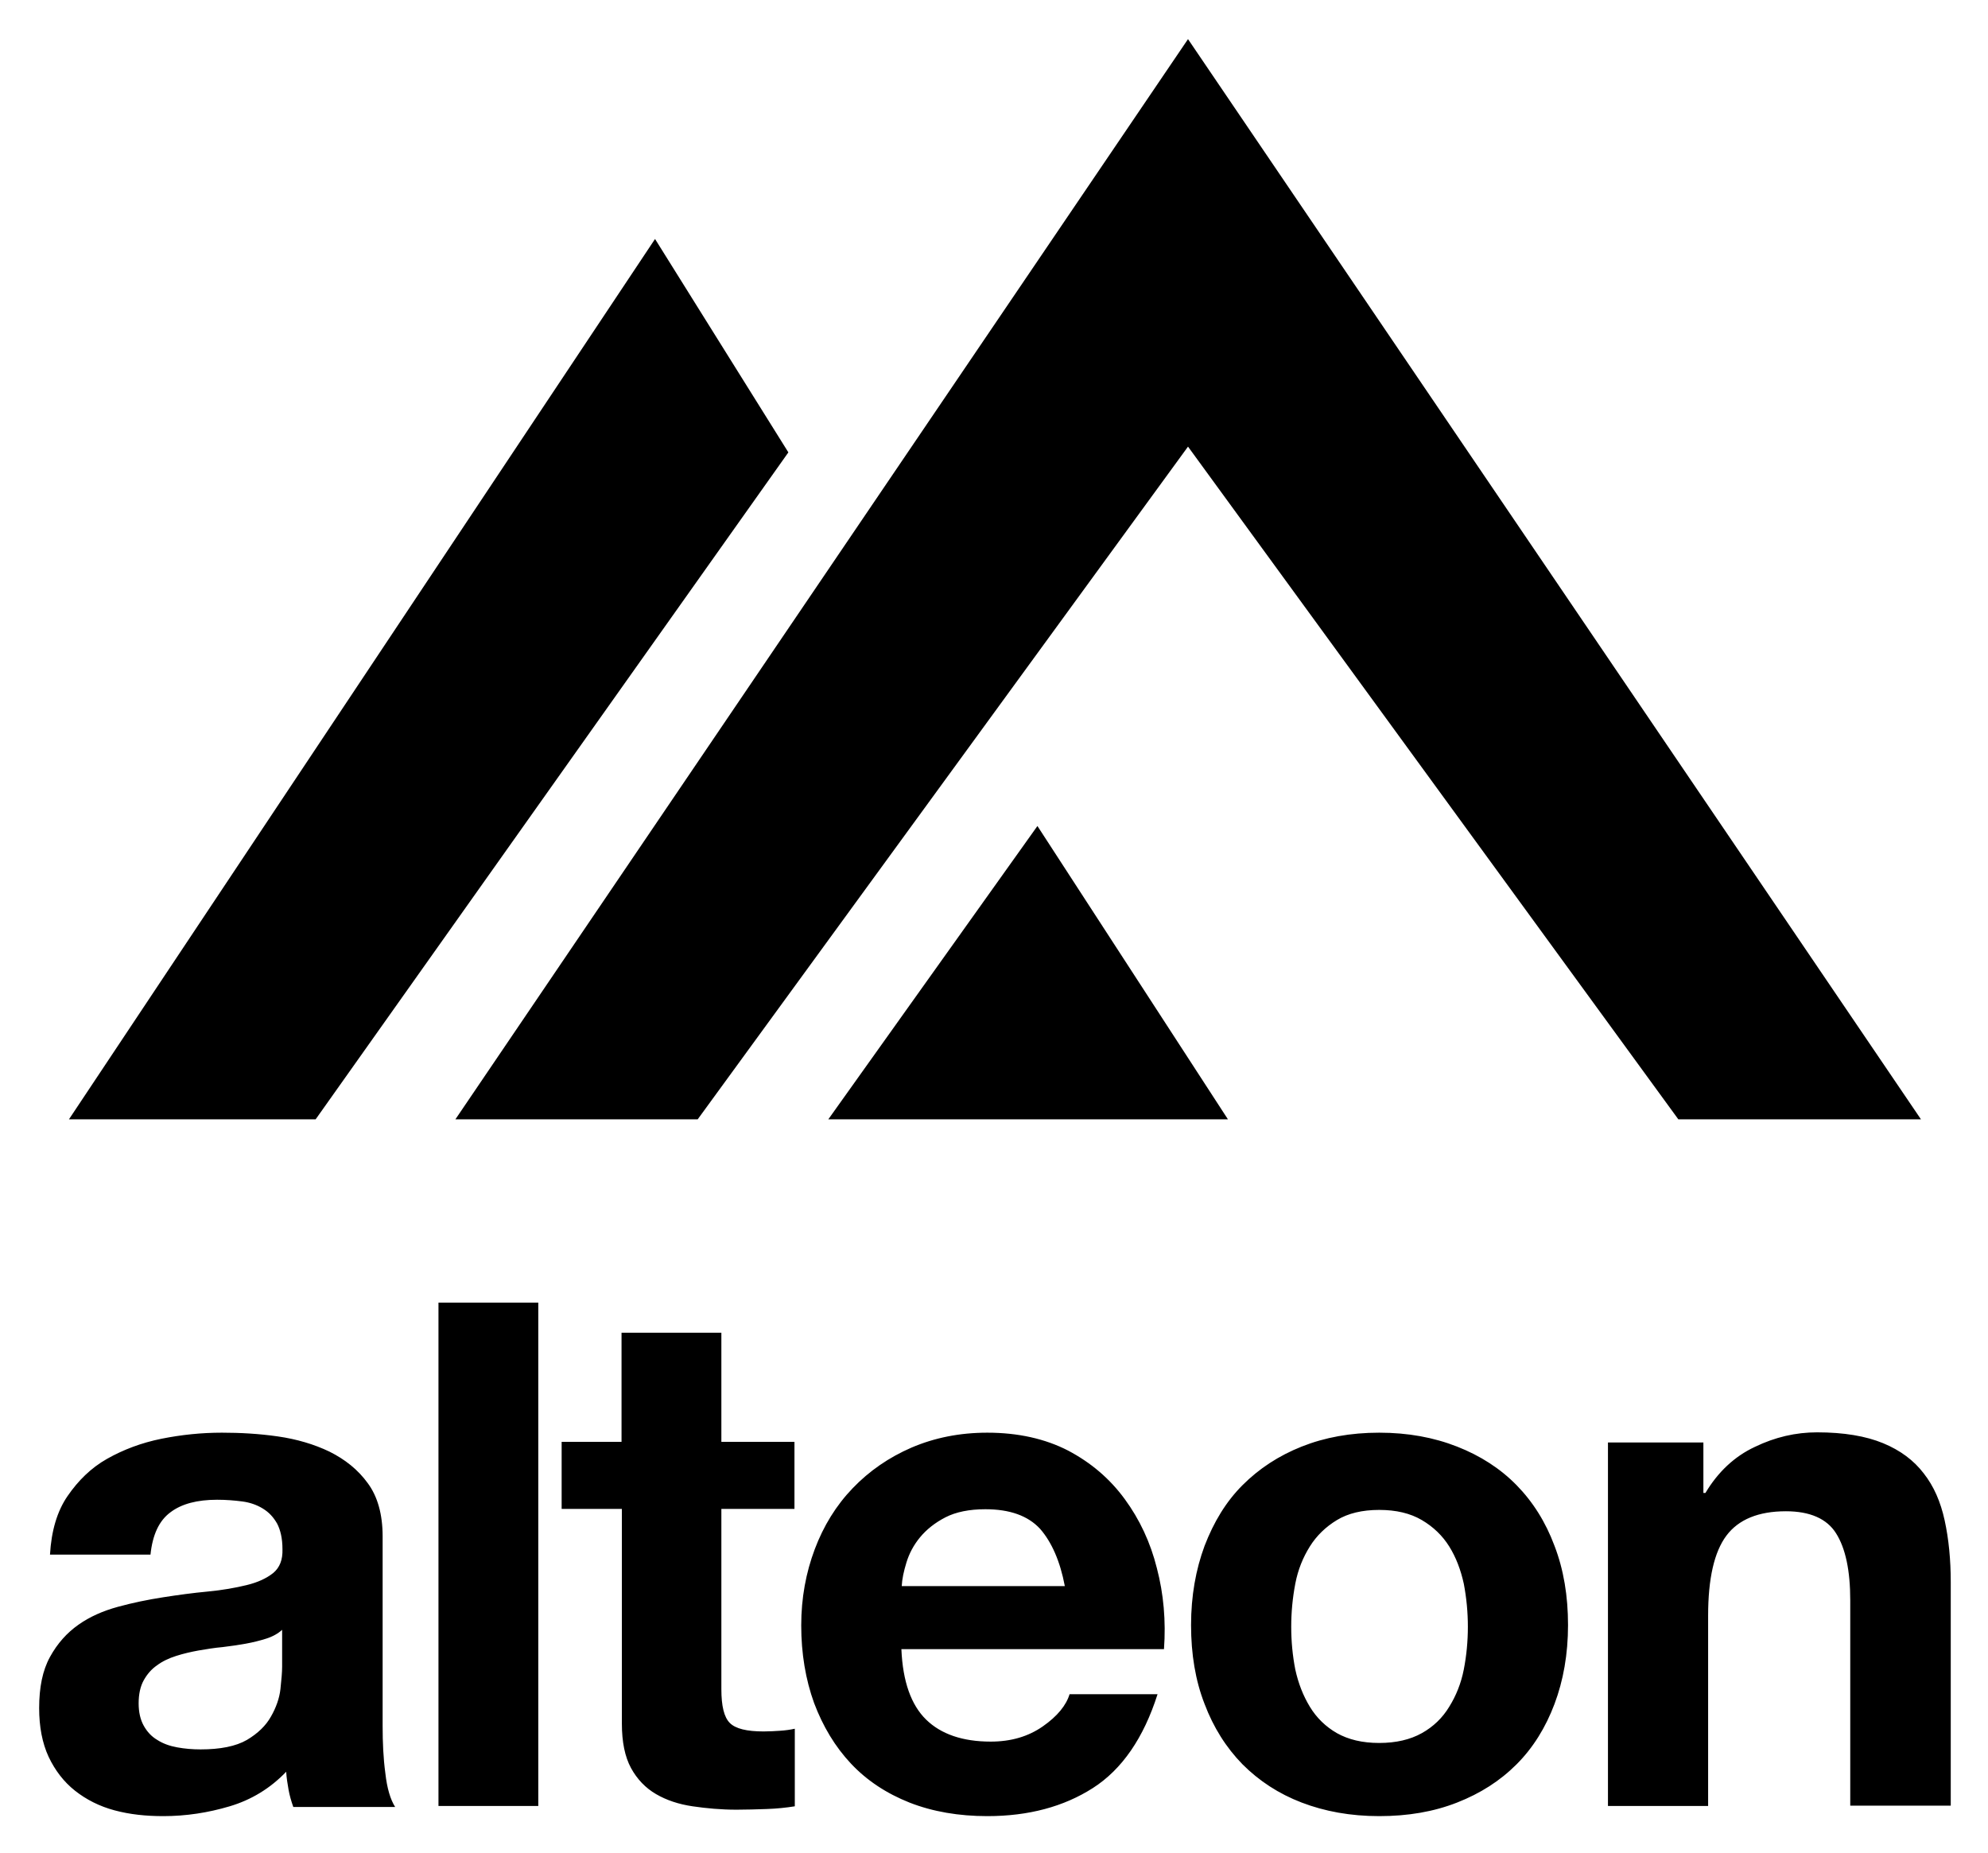 <svg xmlns="http://www.w3.org/2000/svg" role="img" viewBox="1.13 0.88 434.98 405.48"><title>Alteon.io logo</title><path d="M144.454 53.164L173.627 99.852 70.19 245.772H16.214L144.454 53.164zM261.07 9.439L421.445 245.772H368.357L261.07 98.592 153.784 245.772H100.77L261.07 9.439zM228.122 181.594L269.807 245.772H182.364L228.122 181.594zM36.872 398.214C41.832 398.214 46.645 397.473 51.384 396.065 56.123 394.657 60.269 392.137 63.749 388.506 63.823 389.84 64.045 391.174 64.267 392.434 64.489 393.694 64.859 394.954 65.304 396.213H87.59C86.554 394.583 85.813 392.137 85.443 388.802 84.999 385.542 84.851 382.059 84.851 378.501V337C84.851 332.183 83.74 328.256 81.593 325.365 79.446 322.401 76.632 320.178 73.226 318.473 69.82 316.843 66.044 315.731 61.898 315.138 57.751 314.545 53.679 314.323 49.681 314.323 45.238 314.323 40.87 314.768 36.427 315.657 32.059 316.546 28.135 318.029 24.581 320.03 21.027 322.03 18.213 324.847 15.918 328.181 13.623 331.516 12.364 335.815 12.068 341.002H34.058C34.502 336.704 35.909 333.591 38.426 331.739 40.87 329.886 44.276 328.997 48.644 328.997 50.569 328.997 52.42 329.145 54.123 329.367 55.826 329.59 57.307 330.108 58.64 330.924 59.973 331.739 60.935 332.776 61.75 334.184 62.49 335.592 62.934 337.445 62.934 339.817 63.008 342.114 62.342 343.818 60.935 345.004 59.454 346.19 57.529 347.079 55.086 347.672 52.642 348.265 49.755 348.784 46.571 349.08 43.387 349.377 40.129 349.821 36.797 350.34 33.466 350.859 30.208 351.526 26.95 352.415 23.692 353.304 20.805 354.564 18.287 356.343 15.77 358.121 13.697 360.419 12.068 363.383 10.439 366.348 9.698 370.053 9.698 374.574 9.698 378.65 10.365 382.207 11.771 385.245 13.178 388.21 15.103 390.729 17.547 392.656 19.99 394.583 22.878 396.065 26.21 396.954 29.541 397.844 33.021 398.214 36.872 398.214zM45.016 383.615C43.239 383.615 41.536 383.467 39.907 383.17 38.278 382.874 36.797 382.355 35.539 381.54 34.28 380.799 33.318 379.761 32.577 378.427 31.837 377.093 31.466 375.463 31.466 373.536 31.466 371.535 31.837 369.831 32.577 368.497 33.318 367.163 34.28 366.051 35.465 365.236 36.65 364.347 38.056 363.68 39.685 363.161 41.314 362.642 42.943 362.272 44.572 361.975 46.349 361.679 48.052 361.382 49.829 361.234 51.606 361.012 53.235 360.789 54.864 360.493 56.493 360.196 57.974 359.826 59.38 359.381 60.787 358.937 61.972 358.27 62.86 357.454V365.532C62.86 366.718 62.712 368.348 62.49 370.424 62.268 372.424 61.528 374.499 60.417 376.426 59.306 378.427 57.529 380.132 55.16 381.54 52.717 382.948 49.311 383.615 45.016 383.615zM118.91 396.065V285.865H97.068V395.991H118.91V396.065zM162.298 396.806C164.446 396.806 166.667 396.732 168.888 396.658 171.109 396.584 173.183 396.362 175.034 396.065V379.094C173.997 379.317 172.96 379.465 171.776 379.539 170.665 379.613 169.48 379.687 168.222 379.687 164.52 379.687 162.076 379.094 160.818 377.834 159.559 376.575 158.967 374.129 158.967 370.424V330.998H174.96V316.324H158.967V292.461H137.124V316.324H124.019V330.998H137.198V377.983C137.198 381.984 137.865 385.245 139.197 387.691 140.53 390.136 142.381 392.063 144.676 393.397 146.972 394.731 149.637 395.621 152.673 396.065 155.709 396.51 158.892 396.806 162.298 396.806zM217.163 398.214C226.196 398.214 233.897 396.139 240.264 392.063 246.632 387.987 251.371 381.095 254.406 371.535H235.156C234.415 373.981 232.49 376.352 229.306 378.575 226.122 380.799 222.346 381.91 217.904 381.91 211.758 381.91 207.02 380.28 203.762 377.093 200.504 373.907 198.653 368.793 198.357 361.679H255.813C256.257 355.528 255.739 349.599 254.258 343.967 252.852 338.334 250.482 333.295 247.224 328.848 243.967 324.402 239.894 320.919 234.859 318.251 229.825 315.657 223.901 314.323 217.163 314.323 211.092 314.323 205.613 315.435 200.578 317.584 195.617 319.733 191.323 322.697 187.695 326.477 184.067 330.257 181.327 334.703 179.402 339.817 177.477 344.93 176.44 350.488 176.44 356.491 176.44 362.642 177.403 368.348 179.254 373.462 181.179 378.575 183.845 383.022 187.325 386.727 190.805 390.433 195.099 393.249 200.134 395.25 205.243 397.251 210.944 398.214 217.163 398.214zM234.119 347.894H198.431C198.505 346.338 198.875 344.634 199.467 342.707 200.06 340.78 201.022 338.927 202.429 337.223 203.836 335.518 205.687 334.036 207.982 332.85 210.278 331.665 213.239 331.072 216.719 331.072 222.05 331.072 226.048 332.48 228.714 335.37 231.231 338.26 233.082 342.41 234.119 347.894zM302.904 398.214C309.197 398.214 314.825 397.251 319.933 395.25 325.042 393.249 329.337 390.507 332.965 386.876 336.593 383.244 339.332 378.798 341.257 373.684 343.183 368.571 344.219 362.79 344.219 356.417 344.219 350.044 343.257 344.263 341.257 339.075 339.332 333.888 336.519 329.441 332.965 325.81 329.411 322.179 325.042 319.363 319.933 317.362 314.825 315.361 309.197 314.323 302.904 314.323 296.61 314.323 290.983 315.361 285.948 317.362 280.913 319.363 276.619 322.179 272.991 325.81 269.363 329.441 266.697 333.888 264.698 339.075 262.773 344.263 261.737 350.044 261.737 356.417 261.737 362.79 262.699 368.571 264.698 373.684 266.623 378.798 269.437 383.244 272.991 386.876 276.619 390.507 280.913 393.323 285.948 395.25 290.983 397.177 296.61 398.214 302.904 398.214zM302.904 382.207C299.202 382.207 296.166 381.466 293.649 380.058 291.205 378.65 289.206 376.723 287.725 374.277 286.244 371.832 285.208 369.164 284.541 366.125 283.949 363.087 283.653 359.974 283.653 356.787 283.653 353.601 283.949 350.488 284.541 347.376 285.134 344.263 286.244 341.595 287.725 339.224 289.206 336.852 291.205 334.925 293.649 333.443 296.092 331.961 299.202 331.22 302.904 331.22 306.606 331.22 309.716 331.961 312.233 333.443 314.751 334.925 316.75 336.852 318.23 339.224 319.711 341.595 320.748 344.337 321.414 347.376 322.007 350.488 322.303 353.601 322.303 356.787 322.303 359.974 322.007 363.087 321.414 366.125 320.822 369.164 319.711 371.906 318.23 374.277 316.75 376.723 314.751 378.65 312.233 380.058 309.716 381.466 306.606 382.207 302.904 382.207zM374.872 396.065V354.342C374.872 346.264 376.205 340.409 378.871 336.852 381.536 333.295 385.905 331.516 391.902 331.516 397.159 331.516 400.861 333.147 402.86 336.333 404.933 339.594 405.97 344.485 405.97 351.007V395.917H427.96V347.005C427.96 342.114 427.516 337.593 426.628 333.517 425.739 329.441 424.258 326.032 422.037 323.216 419.89 320.4 416.928 318.177 413.152 316.621 409.376 315.064 404.563 314.249 398.714 314.249 394.049 314.249 389.533 315.287 385.09 317.436 380.648 319.511 377.02 322.92 374.28 327.514H373.836V316.472H352.956V395.991H374.872V396.065z"/></svg>